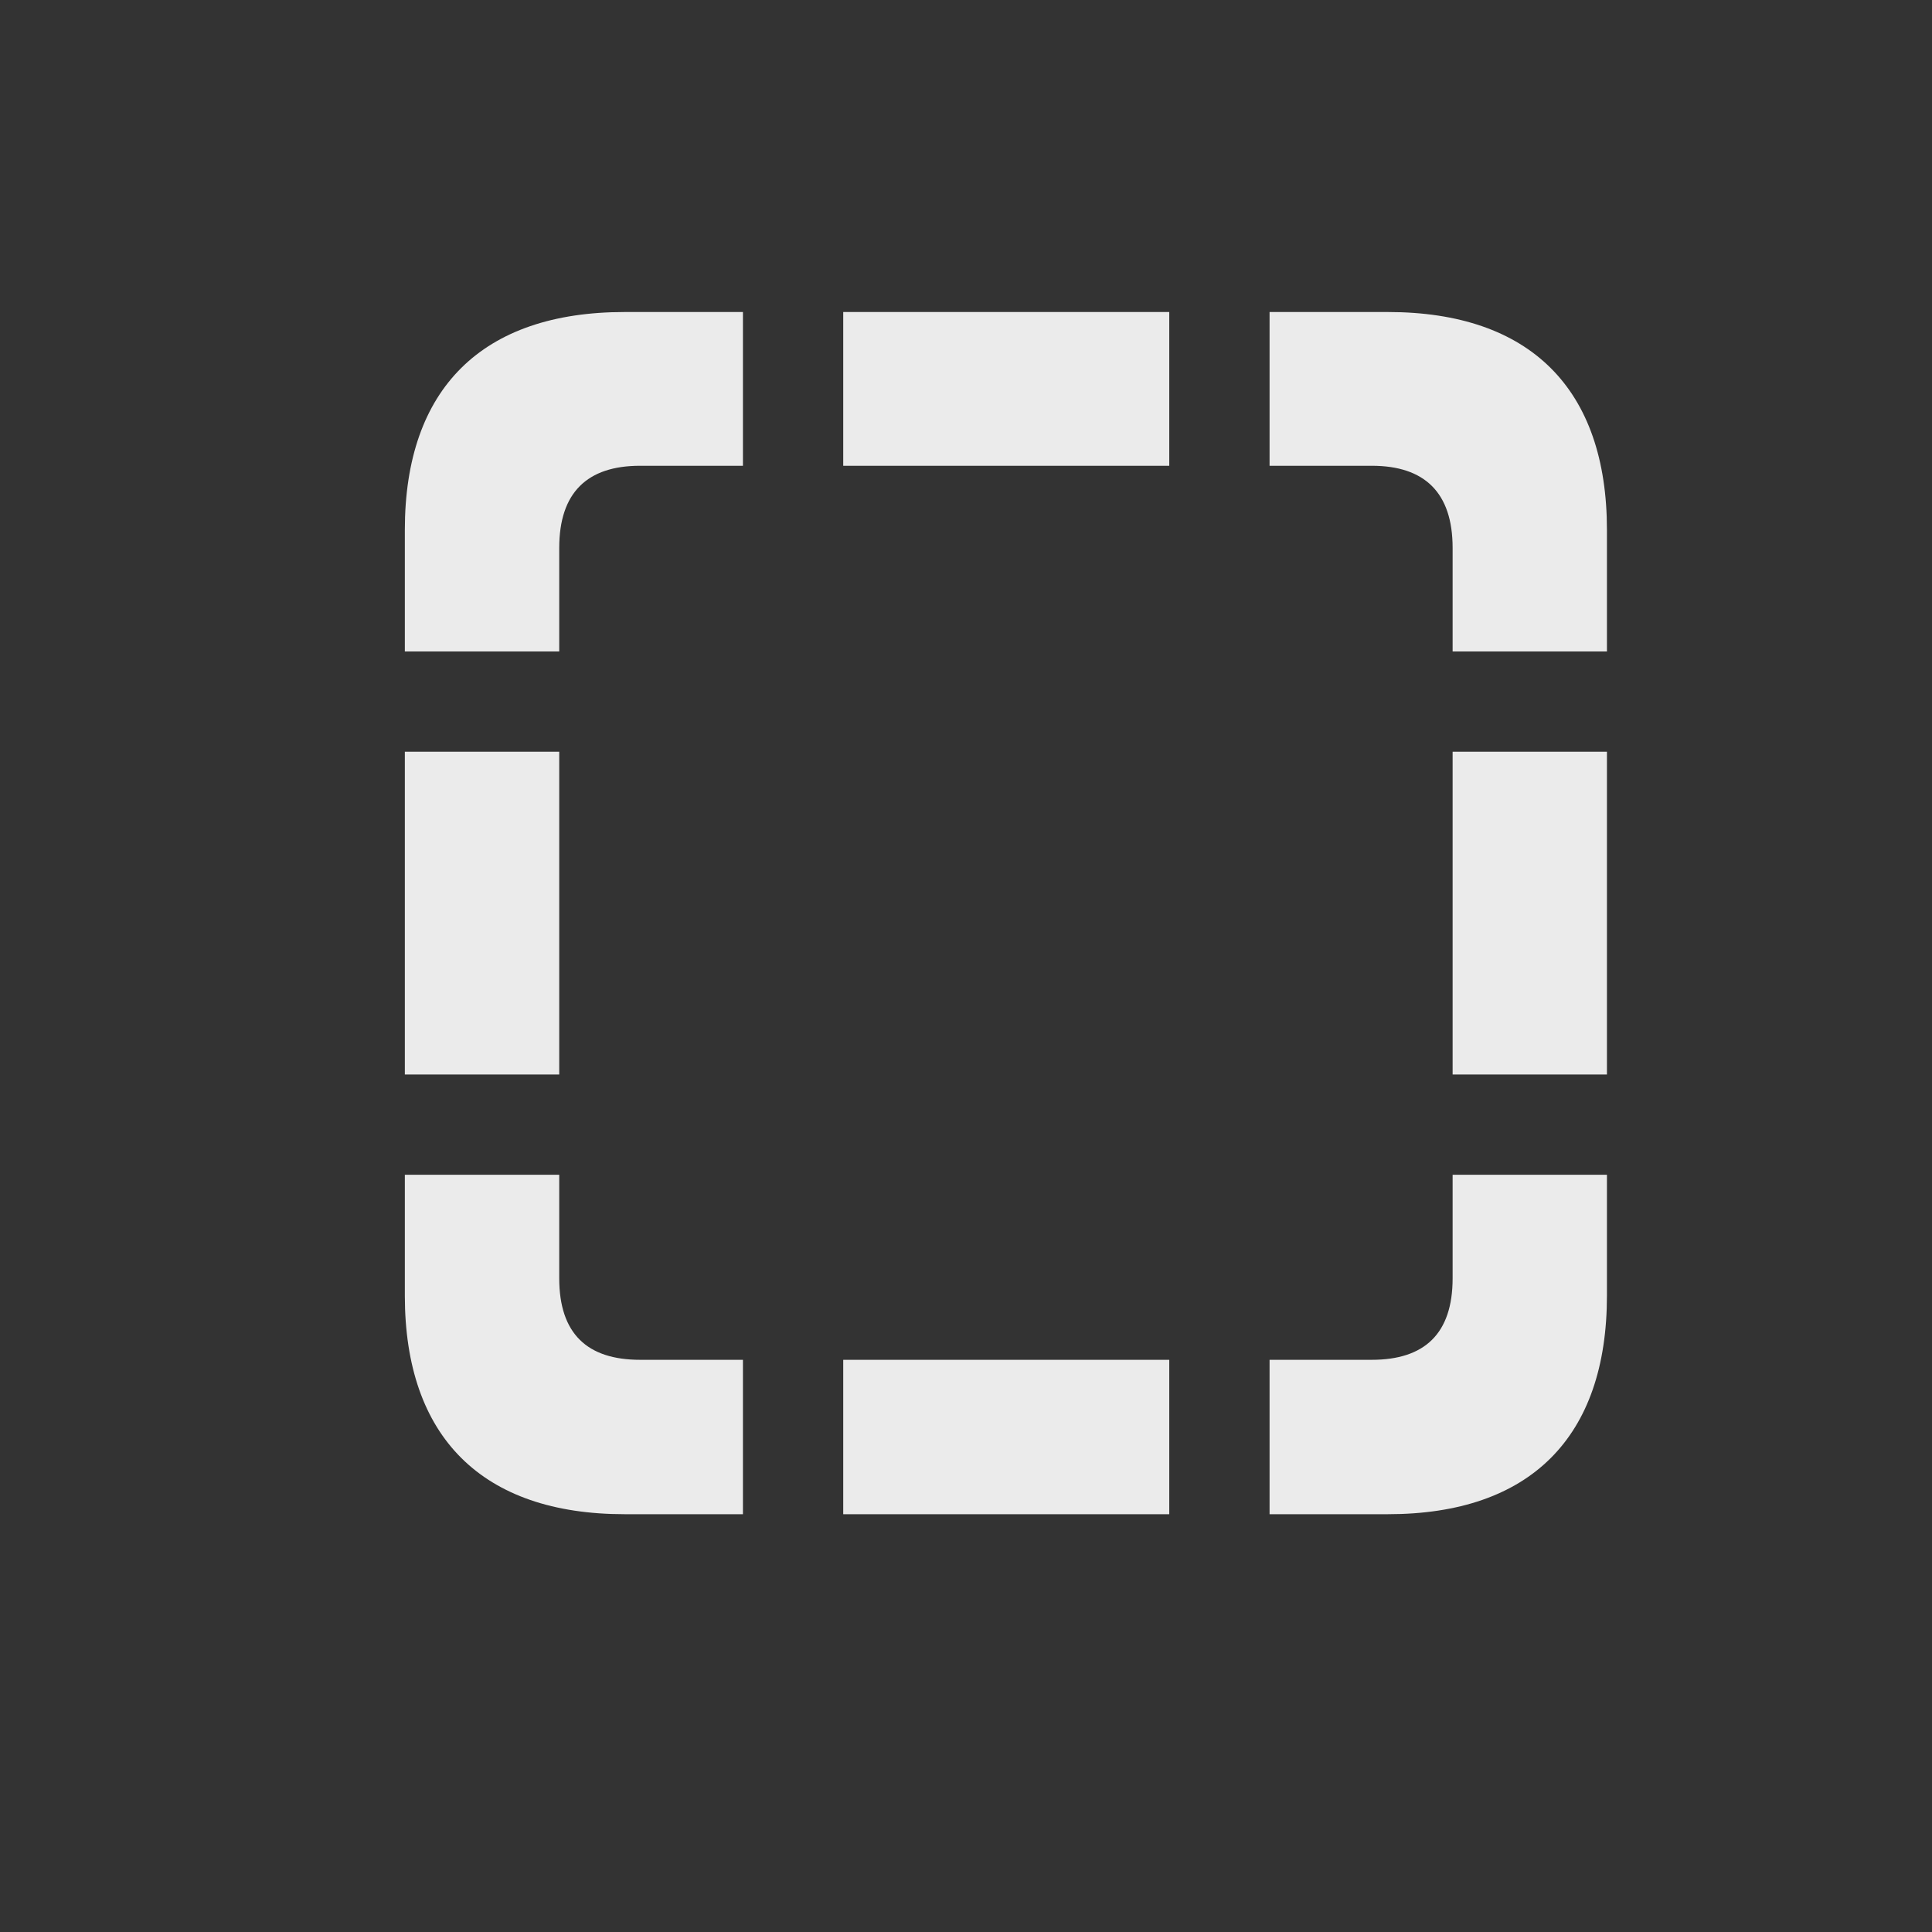 <svg width="24" height="24" viewBox="0 0 24 24" fill="none" xmlns="http://www.w3.org/2000/svg">
<rect x="0" y="0" width="24" height="24" fill="#333333" stroke="none"/>
<path d="M5.029 8.093V6.583C5.029 4.823 5.992 3.876 7.76 3.876H9.229V5.786H7.951C7.295 5.786 6.947 6.118 6.947 6.807V8.093H5.029ZM10.475 5.786V3.876H14.525V5.786H10.475ZM18.045 8.093V6.807C18.045 6.118 17.696 5.786 17.041 5.786H15.771V3.876H17.24C19.008 3.876 19.962 4.831 19.962 6.583V8.093H18.045ZM18.045 13.348V9.338H19.962V13.348H18.045ZM5.029 13.348V9.338H6.947V13.348H5.029ZM15.771 18.81V16.892H17.041C17.696 16.892 18.045 16.568 18.045 15.879V14.593H19.962V16.095C19.962 17.855 19.008 18.81 17.24 18.81H15.771ZM7.76 18.81C5.992 18.81 5.029 17.855 5.029 16.095V14.593H6.947V15.879C6.947 16.568 7.295 16.892 7.951 16.892H9.229V18.81H7.76ZM10.475 18.81V16.892H14.525V18.81H10.475Z" fill="white" fill-opacity="0.9"/>
</svg>
